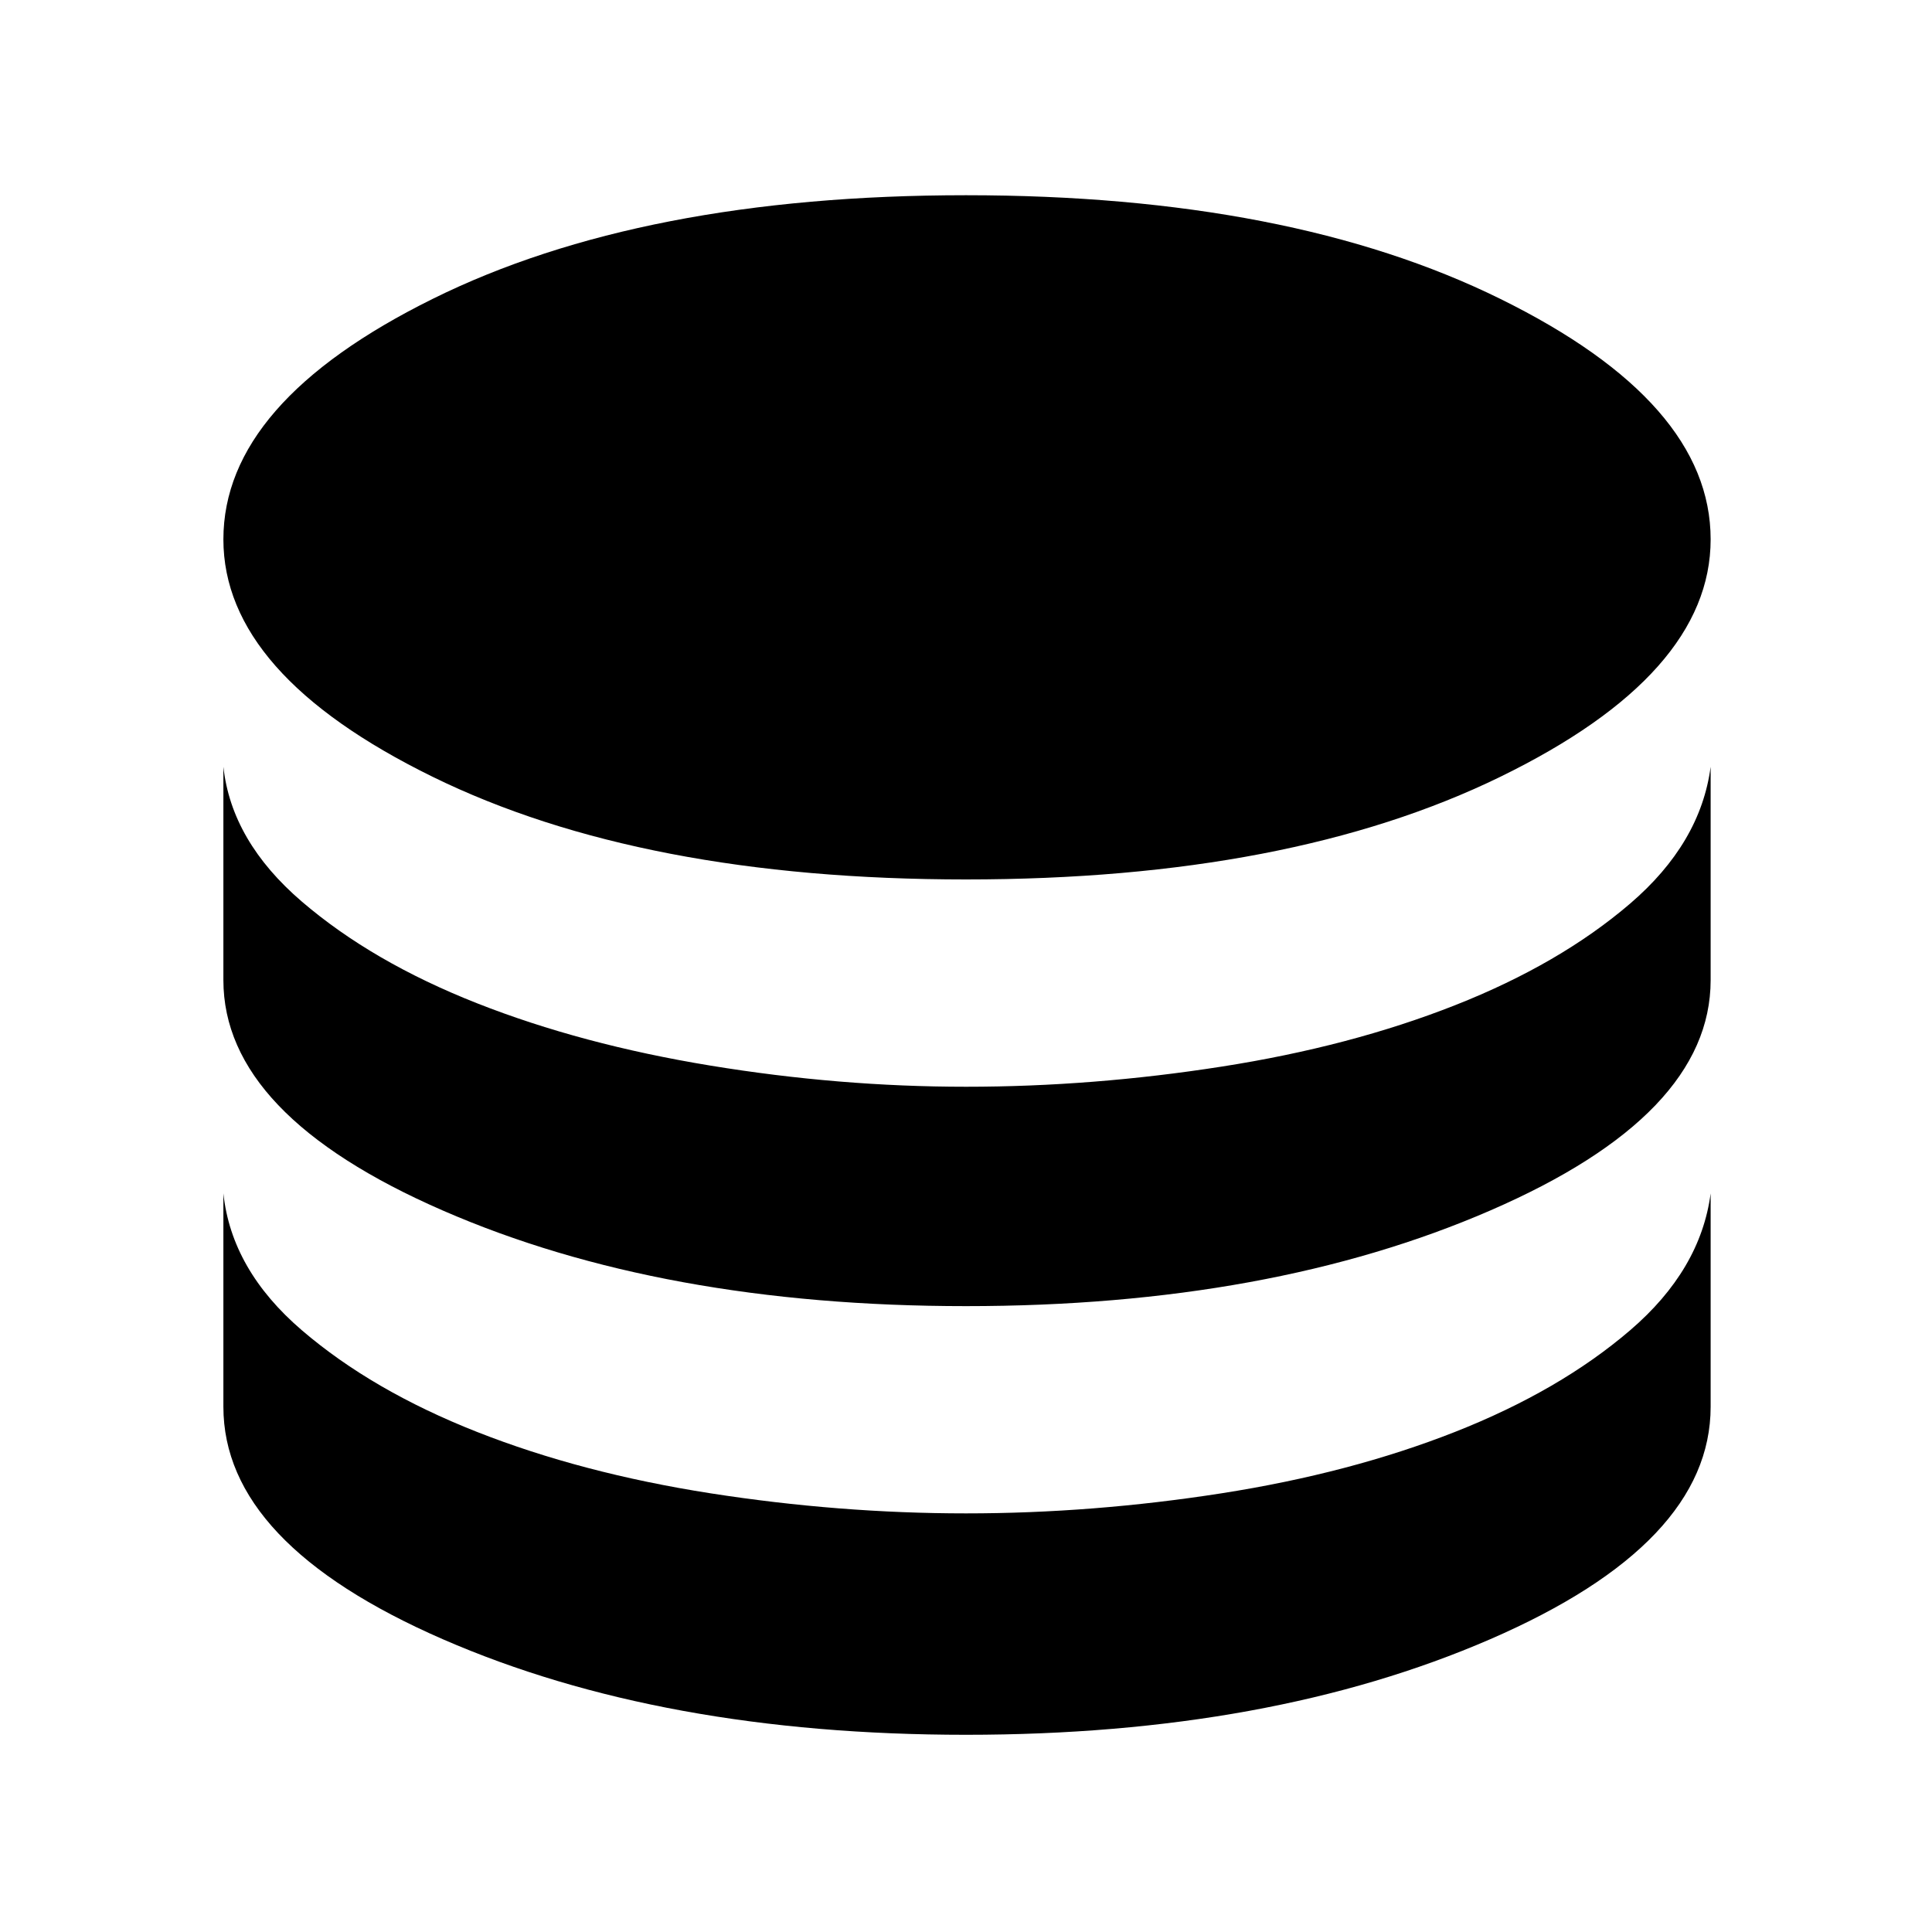 <svg xmlns="http://www.w3.org/2000/svg" height="40" width="40"><path d="M20 18.208q-6.708 0-11.042-2.125-4.333-2.125-4.333-4.916 0-2.834 4.333-4.979Q13.292 4.042 20 4.042t11.062 2.146q4.355 2.145 4.355 4.979 0 2.791-4.355 4.916Q26.708 18.208 20 18.208Zm0 8.834q-6.292 0-10.833-1.98-4.542-1.979-4.542-4.77v-4.417q.167 1.542 1.625 2.792 1.458 1.25 3.625 2.104 2.167.854 4.833 1.291 2.667.438 5.292.438t5.292-.417q2.666-.416 4.833-1.271 2.167-.854 3.625-2.104 1.458-1.25 1.667-2.833v4.417q0 2.791-4.563 4.77-4.562 1.98-10.854 1.98Zm0 8.875q-6.292 0-10.833-1.979-4.542-1.98-4.542-4.813v-4.417q.167 1.584 1.625 2.834t3.625 2.104q2.167.854 4.833 1.271 2.667.416 5.292.416t5.292-.416q2.666-.417 4.833-1.271 2.167-.854 3.625-2.104 1.458-1.25 1.667-2.834v4.417q0 2.833-4.563 4.813Q26.292 35.917 20 35.917Z"/></svg>